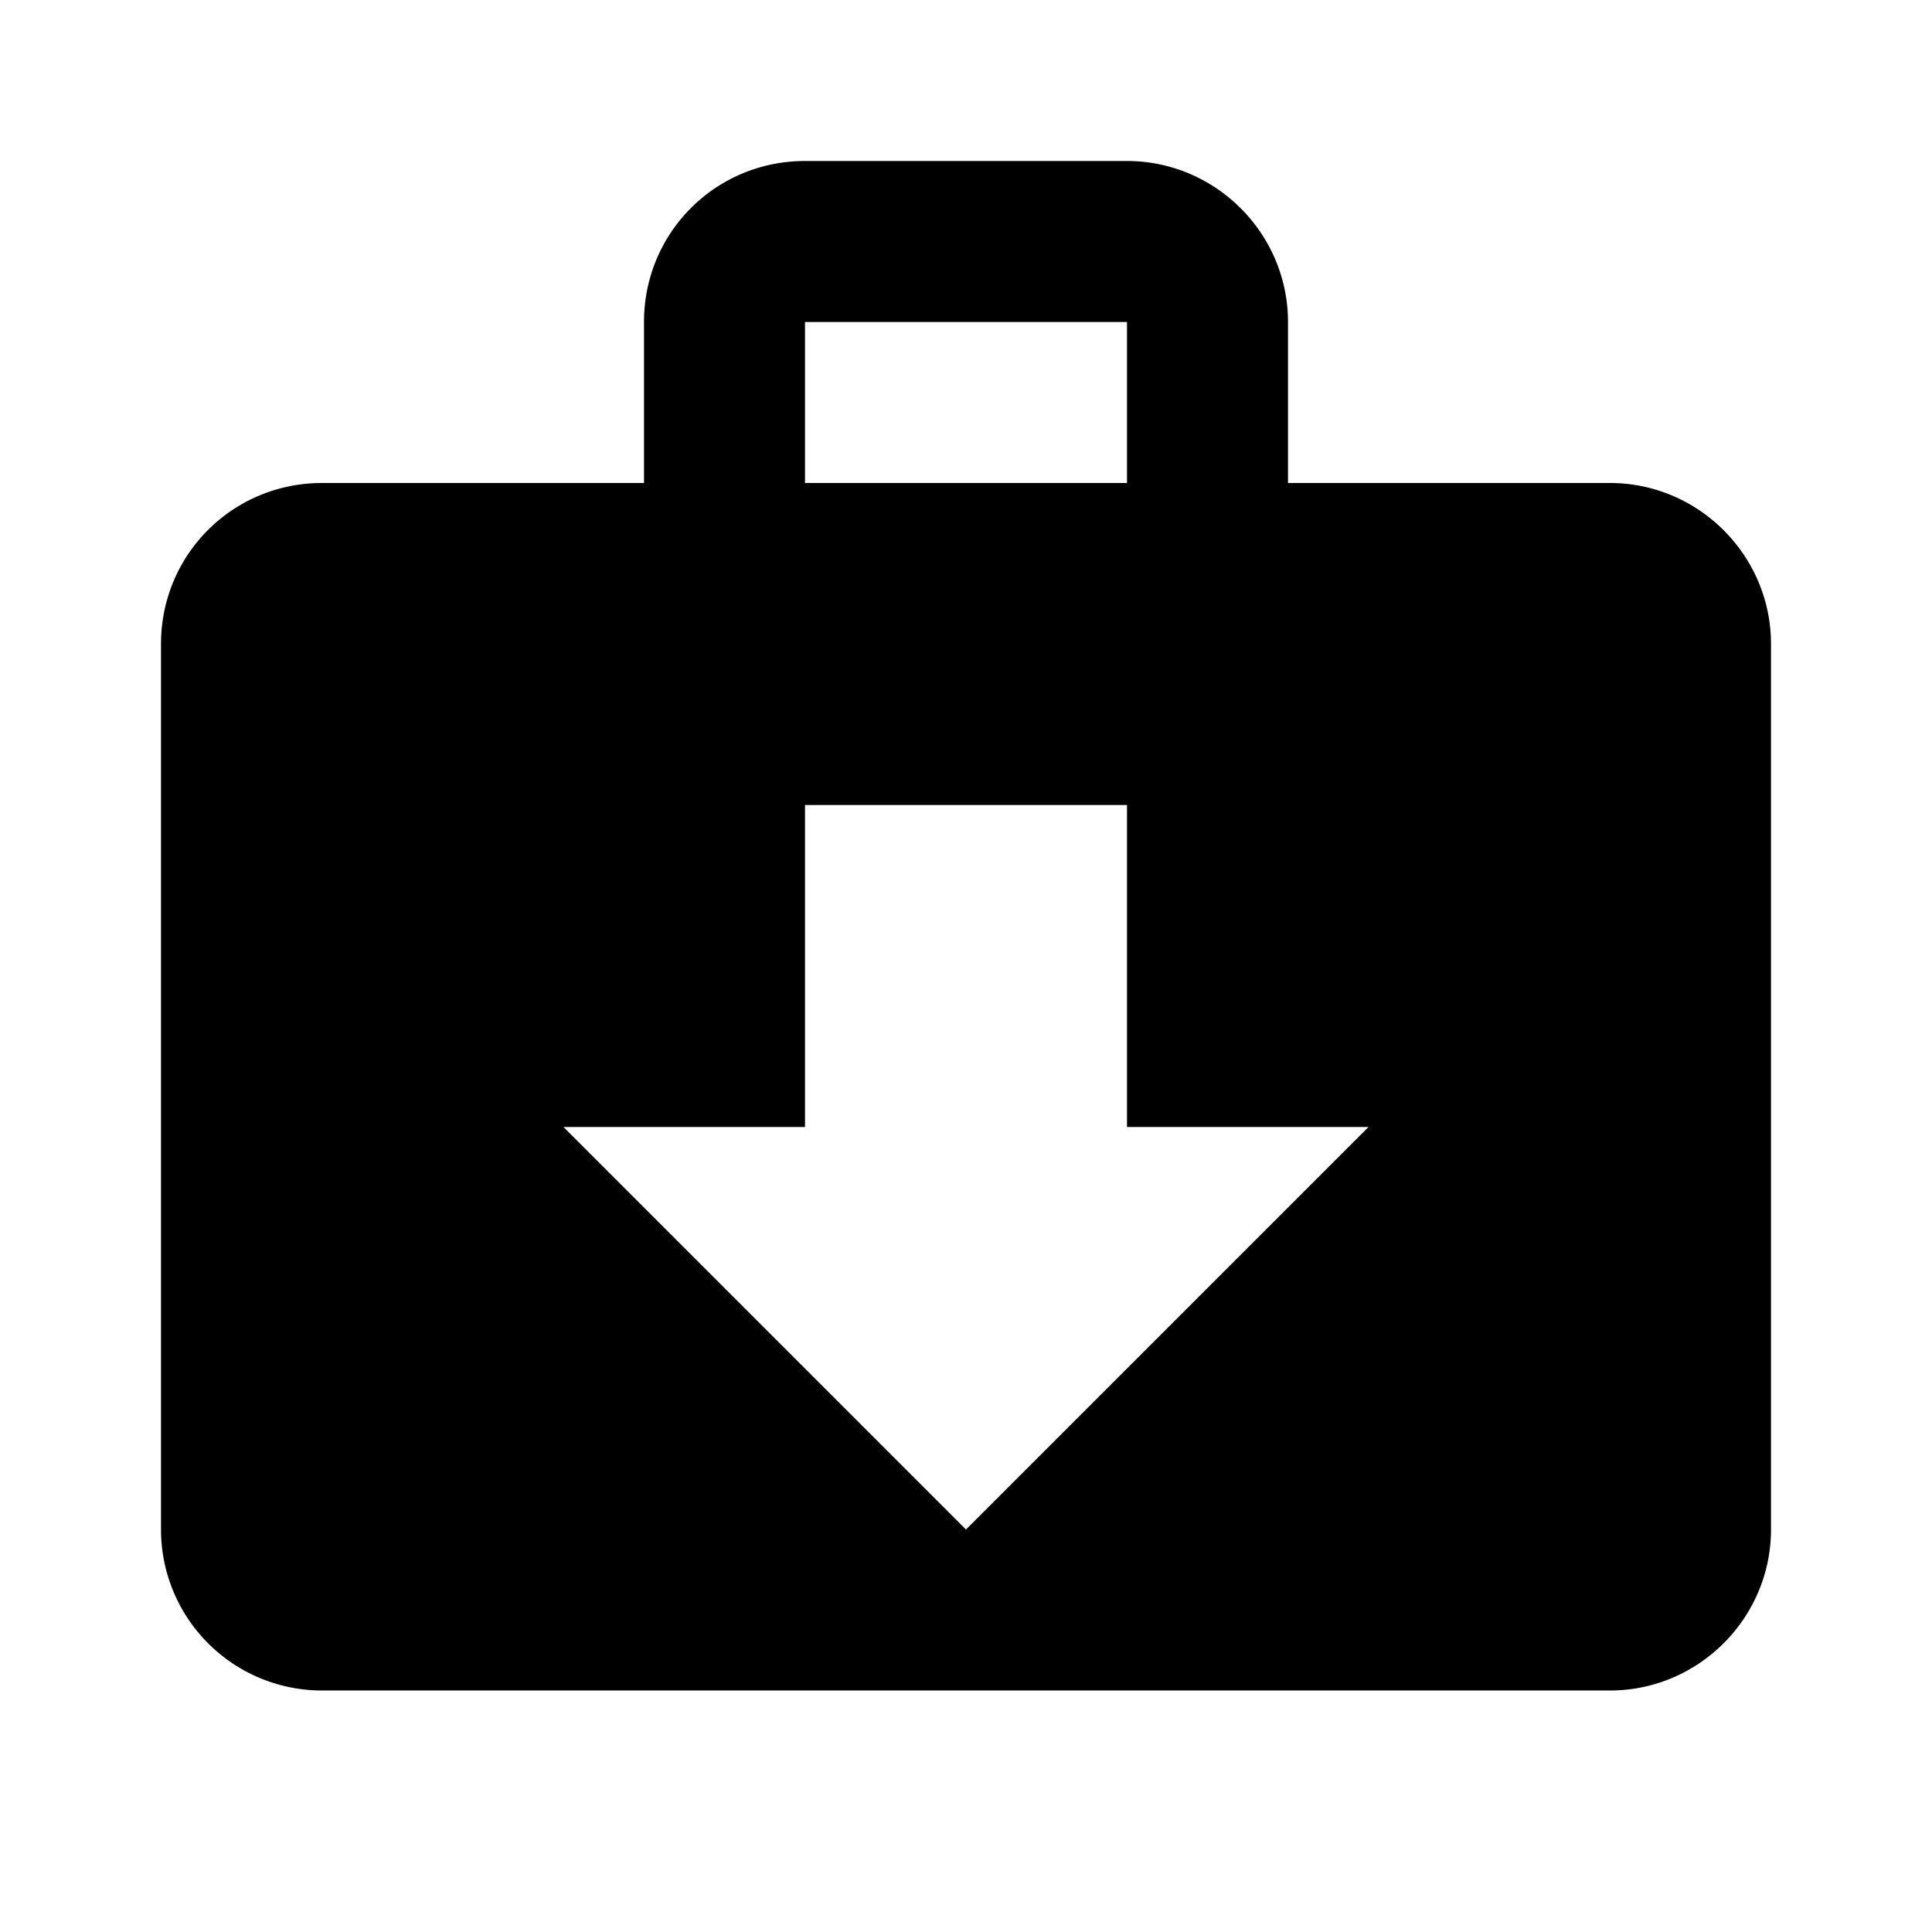 <svg xmlns="http://www.w3.org/2000/svg" viewBox="0 0 24 24"><path d="M10 2h4c1.1 0 2 .9 2 2v2h4c1.1 0 2 .9 2 2v11c0 1.1-.9 2-2 2H4a2 2 0 0 1-2-2V8c0-1.11.89-2 2-2h4V4c0-1.11.89-2 2-2m4 4V4h-4v2h4m-2 13l5-5h-3v-4h-4v4H7l5 5z"/></svg>